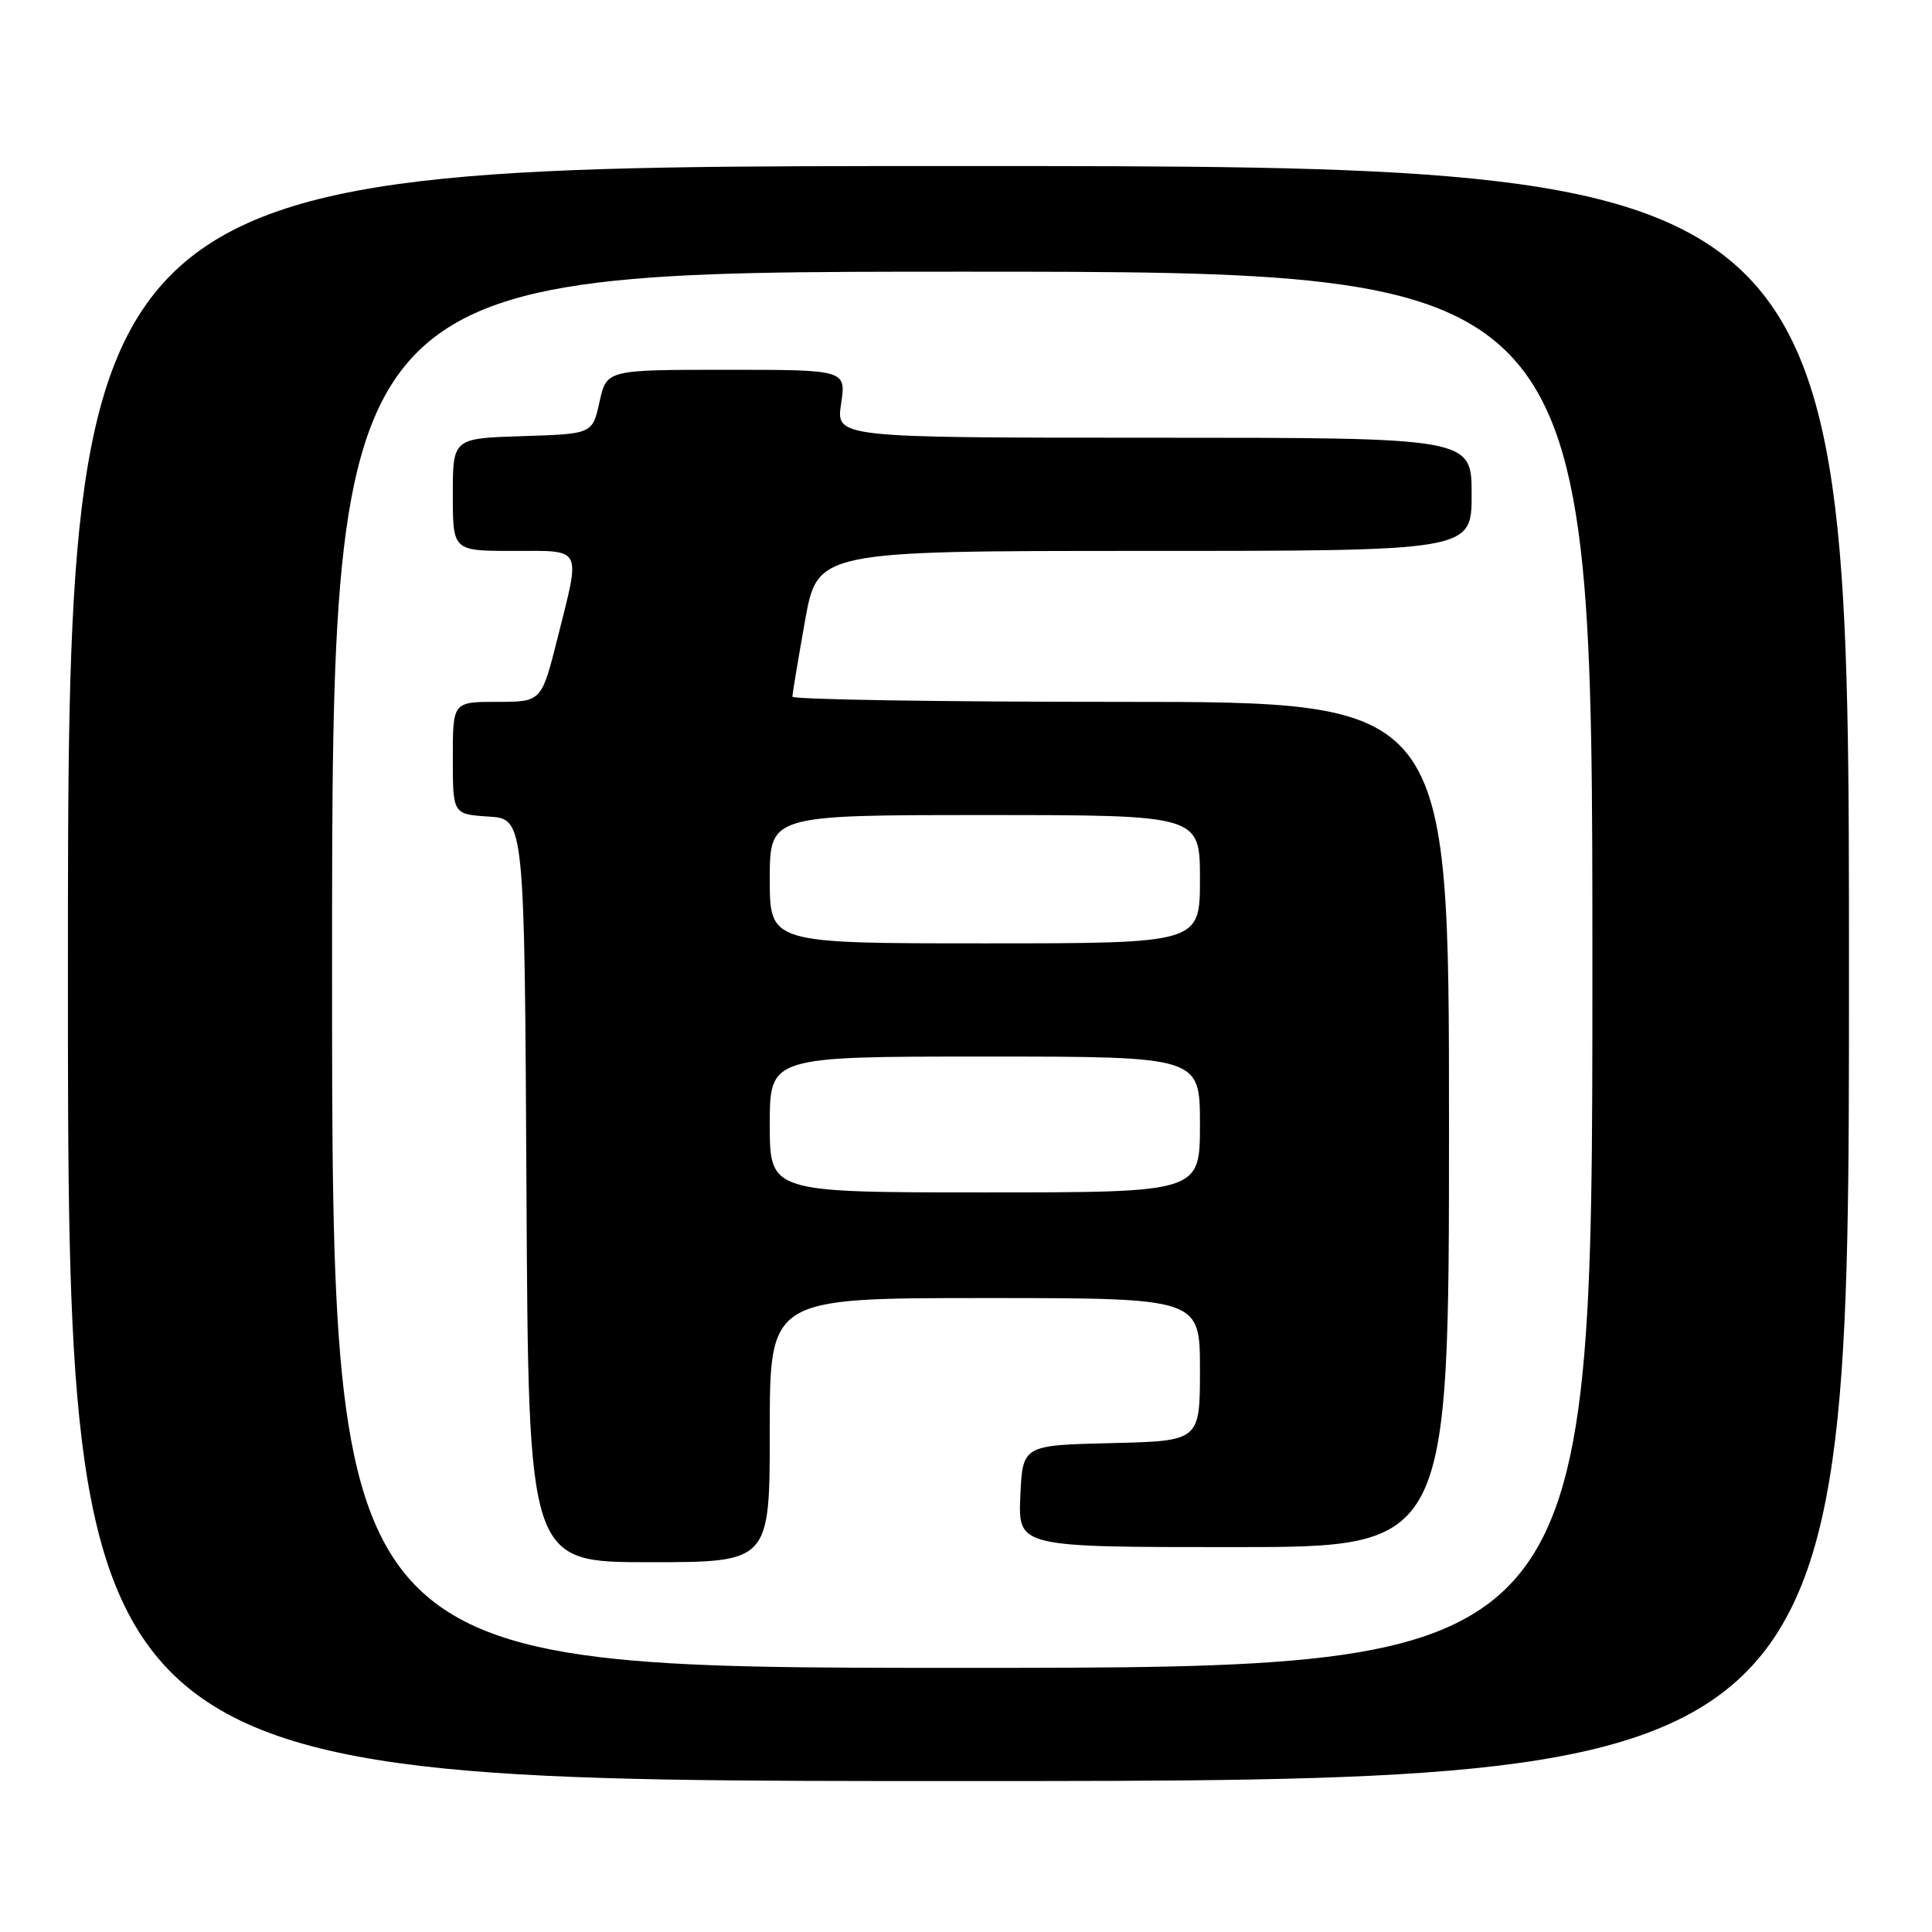 <?xml version="1.0" encoding="UTF-8" standalone="no"?>
<!DOCTYPE svg PUBLIC "-//W3C//DTD SVG 1.1//EN" "http://www.w3.org/Graphics/SVG/1.1/DTD/svg11.dtd" >
<svg xmlns="http://www.w3.org/2000/svg" xmlns:xlink="http://www.w3.org/1999/xlink" version="1.1" viewBox="0 0 256 256">
 <g >
 <path fill="currentColor"
d=" M 245.00 129.00 C 245.00 22.00 245.00 22.00 127.00 22.00 C 9.00 22.00 9.00 22.00 9.00 129.00 C 9.00 236.00 9.00 236.00 127.00 236.00 C 245.00 236.00 245.00 236.00 245.00 129.00 Z  M 44.00 128.50 C 44.00 36.00 44.00 36.00 127.50 36.00 C 211.00 36.00 211.00 36.00 211.00 128.50 C 211.00 221.00 211.00 221.00 127.50 221.00 C 44.00 221.00 44.00 221.00 44.00 128.50 Z  M 102.00 189.50 C 102.00 172.00 102.00 172.00 130.50 172.00 C 159.00 172.00 159.00 172.00 159.00 181.47 C 159.00 190.94 159.00 190.94 147.25 191.22 C 135.50 191.50 135.50 191.50 135.20 198.25 C 134.91 205.00 134.91 205.00 163.45 205.00 C 192.00 205.00 192.00 205.00 192.00 149.00 C 192.00 93.00 192.00 93.00 148.50 93.00 C 124.58 93.00 105.00 92.69 105.00 92.31 C 105.00 91.93 105.75 87.43 106.66 82.31 C 108.32 73.00 108.32 73.00 151.66 73.00 C 195.00 73.00 195.00 73.00 195.00 65.50 C 195.00 58.00 195.00 58.00 152.89 58.00 C 110.77 58.00 110.77 58.00 111.45 53.50 C 112.12 49.00 112.12 49.00 96.25 49.00 C 80.38 49.00 80.38 49.00 79.44 53.25 C 78.50 57.50 78.50 57.50 69.25 57.79 C 60.00 58.08 60.00 58.08 60.00 65.54 C 60.00 73.00 60.00 73.00 68.00 73.00 C 77.31 73.00 76.95 72.29 73.88 84.54 C 71.75 93.00 71.75 93.00 65.88 93.00 C 60.00 93.00 60.00 93.00 60.00 100.45 C 60.00 107.89 60.00 107.89 64.75 108.20 C 69.50 108.50 69.50 108.50 69.76 157.75 C 70.02 207.00 70.02 207.00 86.01 207.00 C 102.00 207.00 102.00 207.00 102.00 189.50 Z  M 102.00 149.00 C 102.00 140.00 102.00 140.00 130.50 140.00 C 159.00 140.00 159.00 140.00 159.00 149.00 C 159.00 158.00 159.00 158.00 130.50 158.00 C 102.00 158.00 102.00 158.00 102.00 149.00 Z  M 102.00 116.50 C 102.00 108.00 102.00 108.00 130.50 108.00 C 159.00 108.00 159.00 108.00 159.00 116.50 C 159.00 125.00 159.00 125.00 130.50 125.00 C 102.00 125.00 102.00 125.00 102.00 116.50 Z "/>
</g>
</svg>